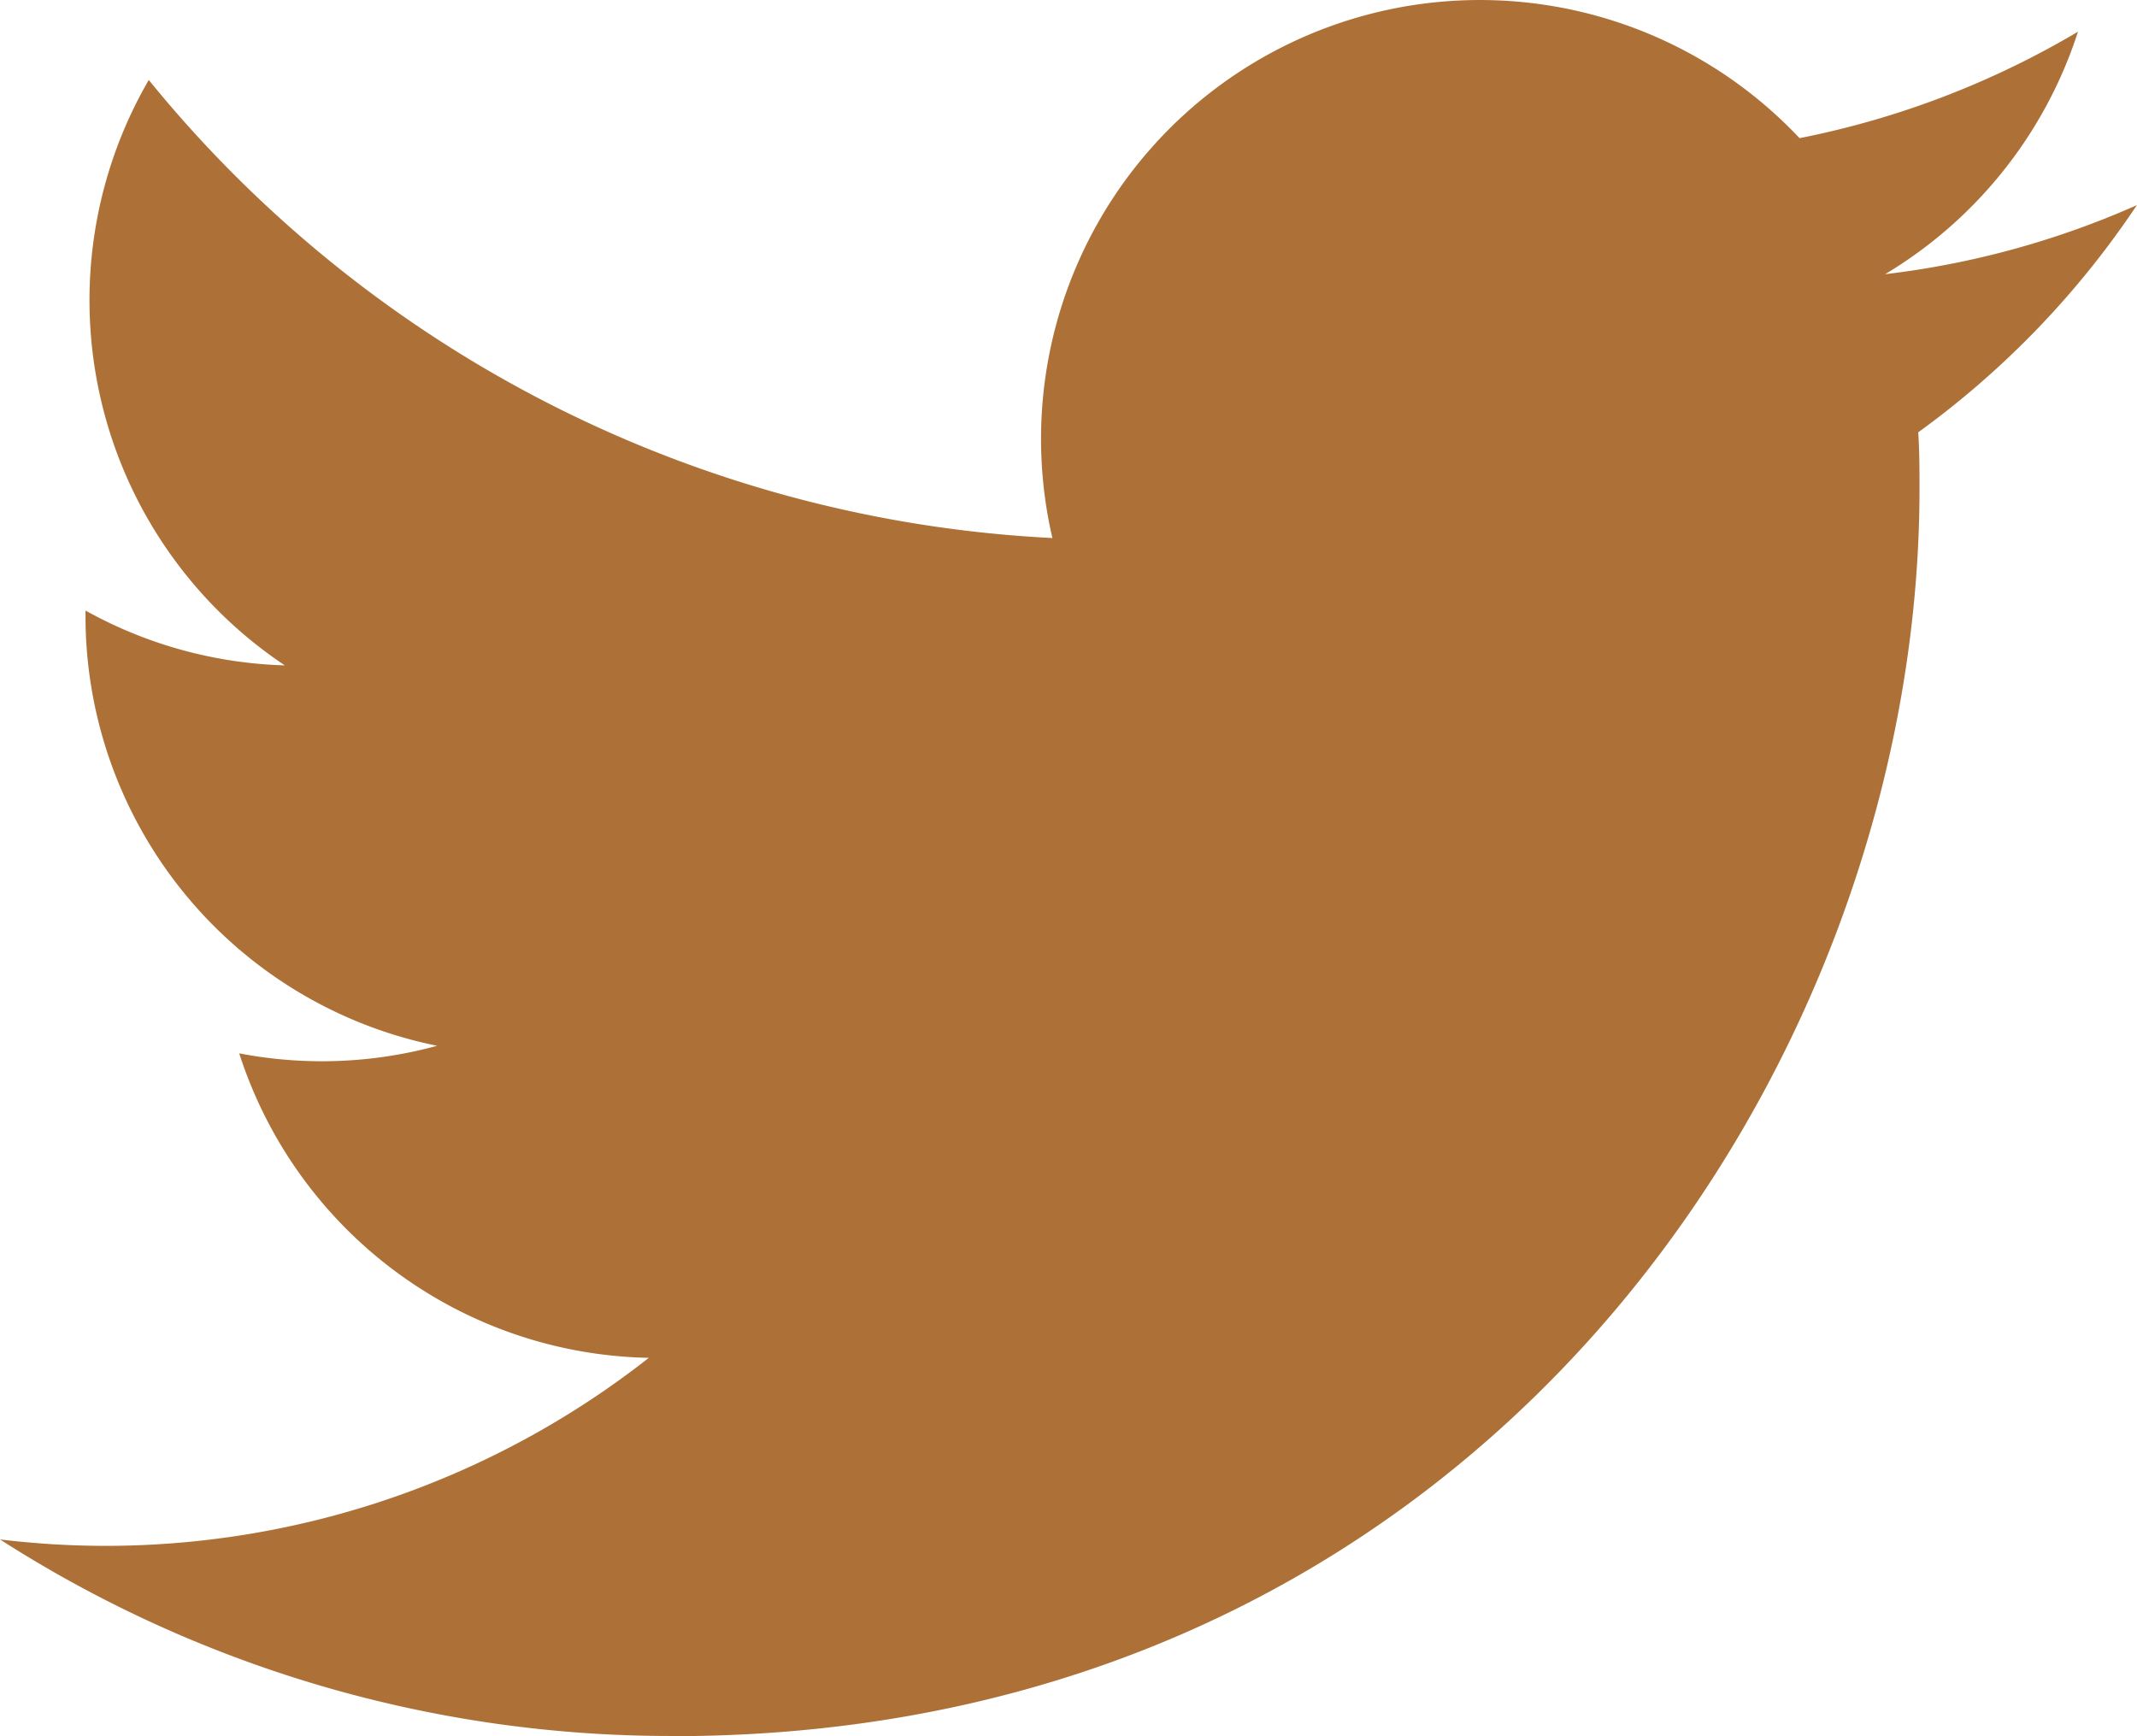<svg xmlns="http://www.w3.org/2000/svg" width="33.239" height="27.009" viewBox="0 0 33.239 27.009">
  <path id="Twitter-logo" d="M30.836,8.221c.02.293.02.586.02.882,0,9.011-6.86,19.4-19.4,19.4V28.5A19.306,19.306,0,0,1,1,25.443a13.872,13.872,0,0,0,1.623.1,13.694,13.694,0,0,0,8.469-2.925,6.828,6.828,0,0,1-6.371-4.736A6.8,6.8,0,0,0,7.8,17.764,6.82,6.82,0,0,1,2.33,11.08v-.086a6.776,6.776,0,0,0,3.1.853A6.828,6.828,0,0,1,3.314,2.741,19.355,19.355,0,0,0,17.369,9.866,6.826,6.826,0,0,1,28.99,3.646a13.684,13.684,0,0,0,4.331-1.656,6.845,6.845,0,0,1-3,3.772,13.562,13.562,0,0,0,3.916-1.074,13.854,13.854,0,0,1-3.4,3.533Z" transform="translate(-1 -1.497)" fill="#ad7036"/>
</svg>
